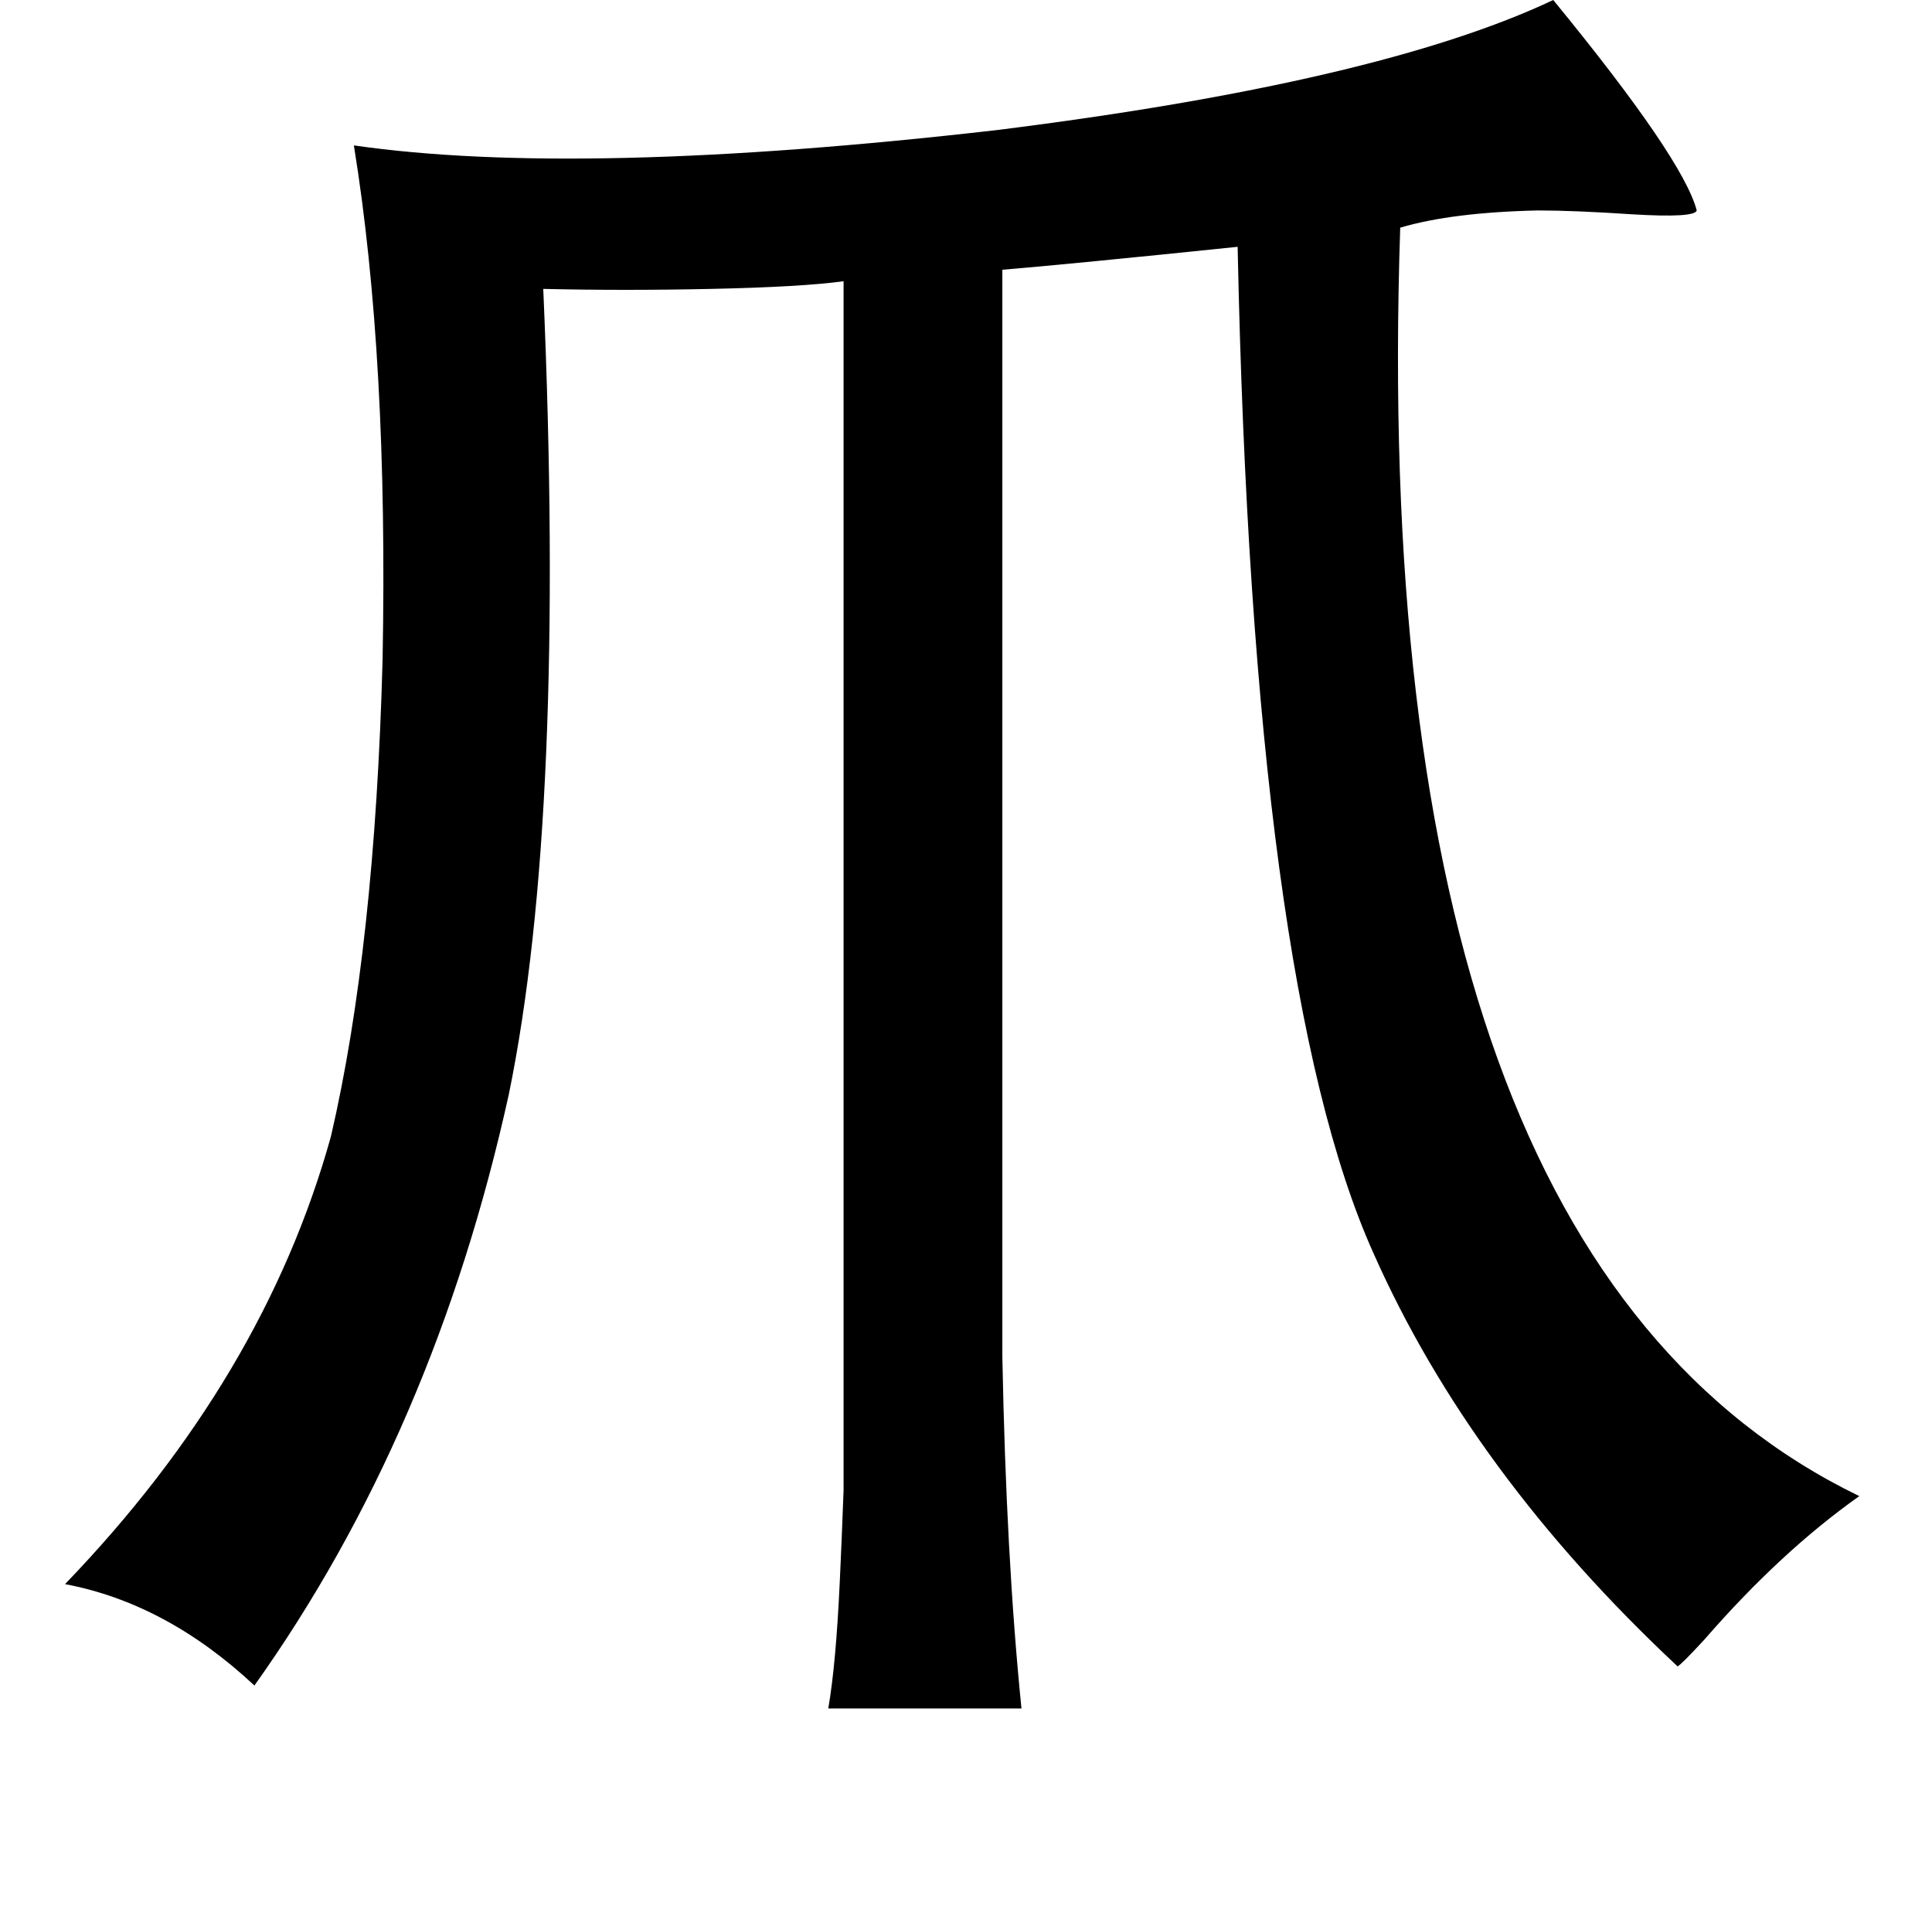 <?xml version="1.0" standalone="no"?>
<!DOCTYPE svg PUBLIC "-//W3C//DTD SVG 1.1//EN" "http://www.w3.org/Graphics/SVG/1.1/DTD/svg11.dtd" >
<svg xmlns="http://www.w3.org/2000/svg" xmlns:xlink="http://www.w3.org/1999/xlink" version="1.1" viewBox="-10 0 1010 1000">
   <path fill="currentColor"
d="M802 0q68 83 75 110q-1 4 -34 2q-30 -2 -49 -2q-45 1 -72 9q-18 538 240 663q-41 29 -81 75q-12 13 -14 14q-108 -101 -159 -216q-63 -140 -71 -526q-87 9 -123 12v568q2 105 10 184h-101q4 -23 6 -66q1 -21 2 -48v-66v-566q-22 3 -69 4q-46 1 -88 0q12 275 -18 421
q-39 177 -133 309q-46 -43 -99 -53q104 -108 139 -234q23 -99 27 -249q3 -158 -15 -269q118 17 336 -8q200 -25 291 -68z" />
</svg>
